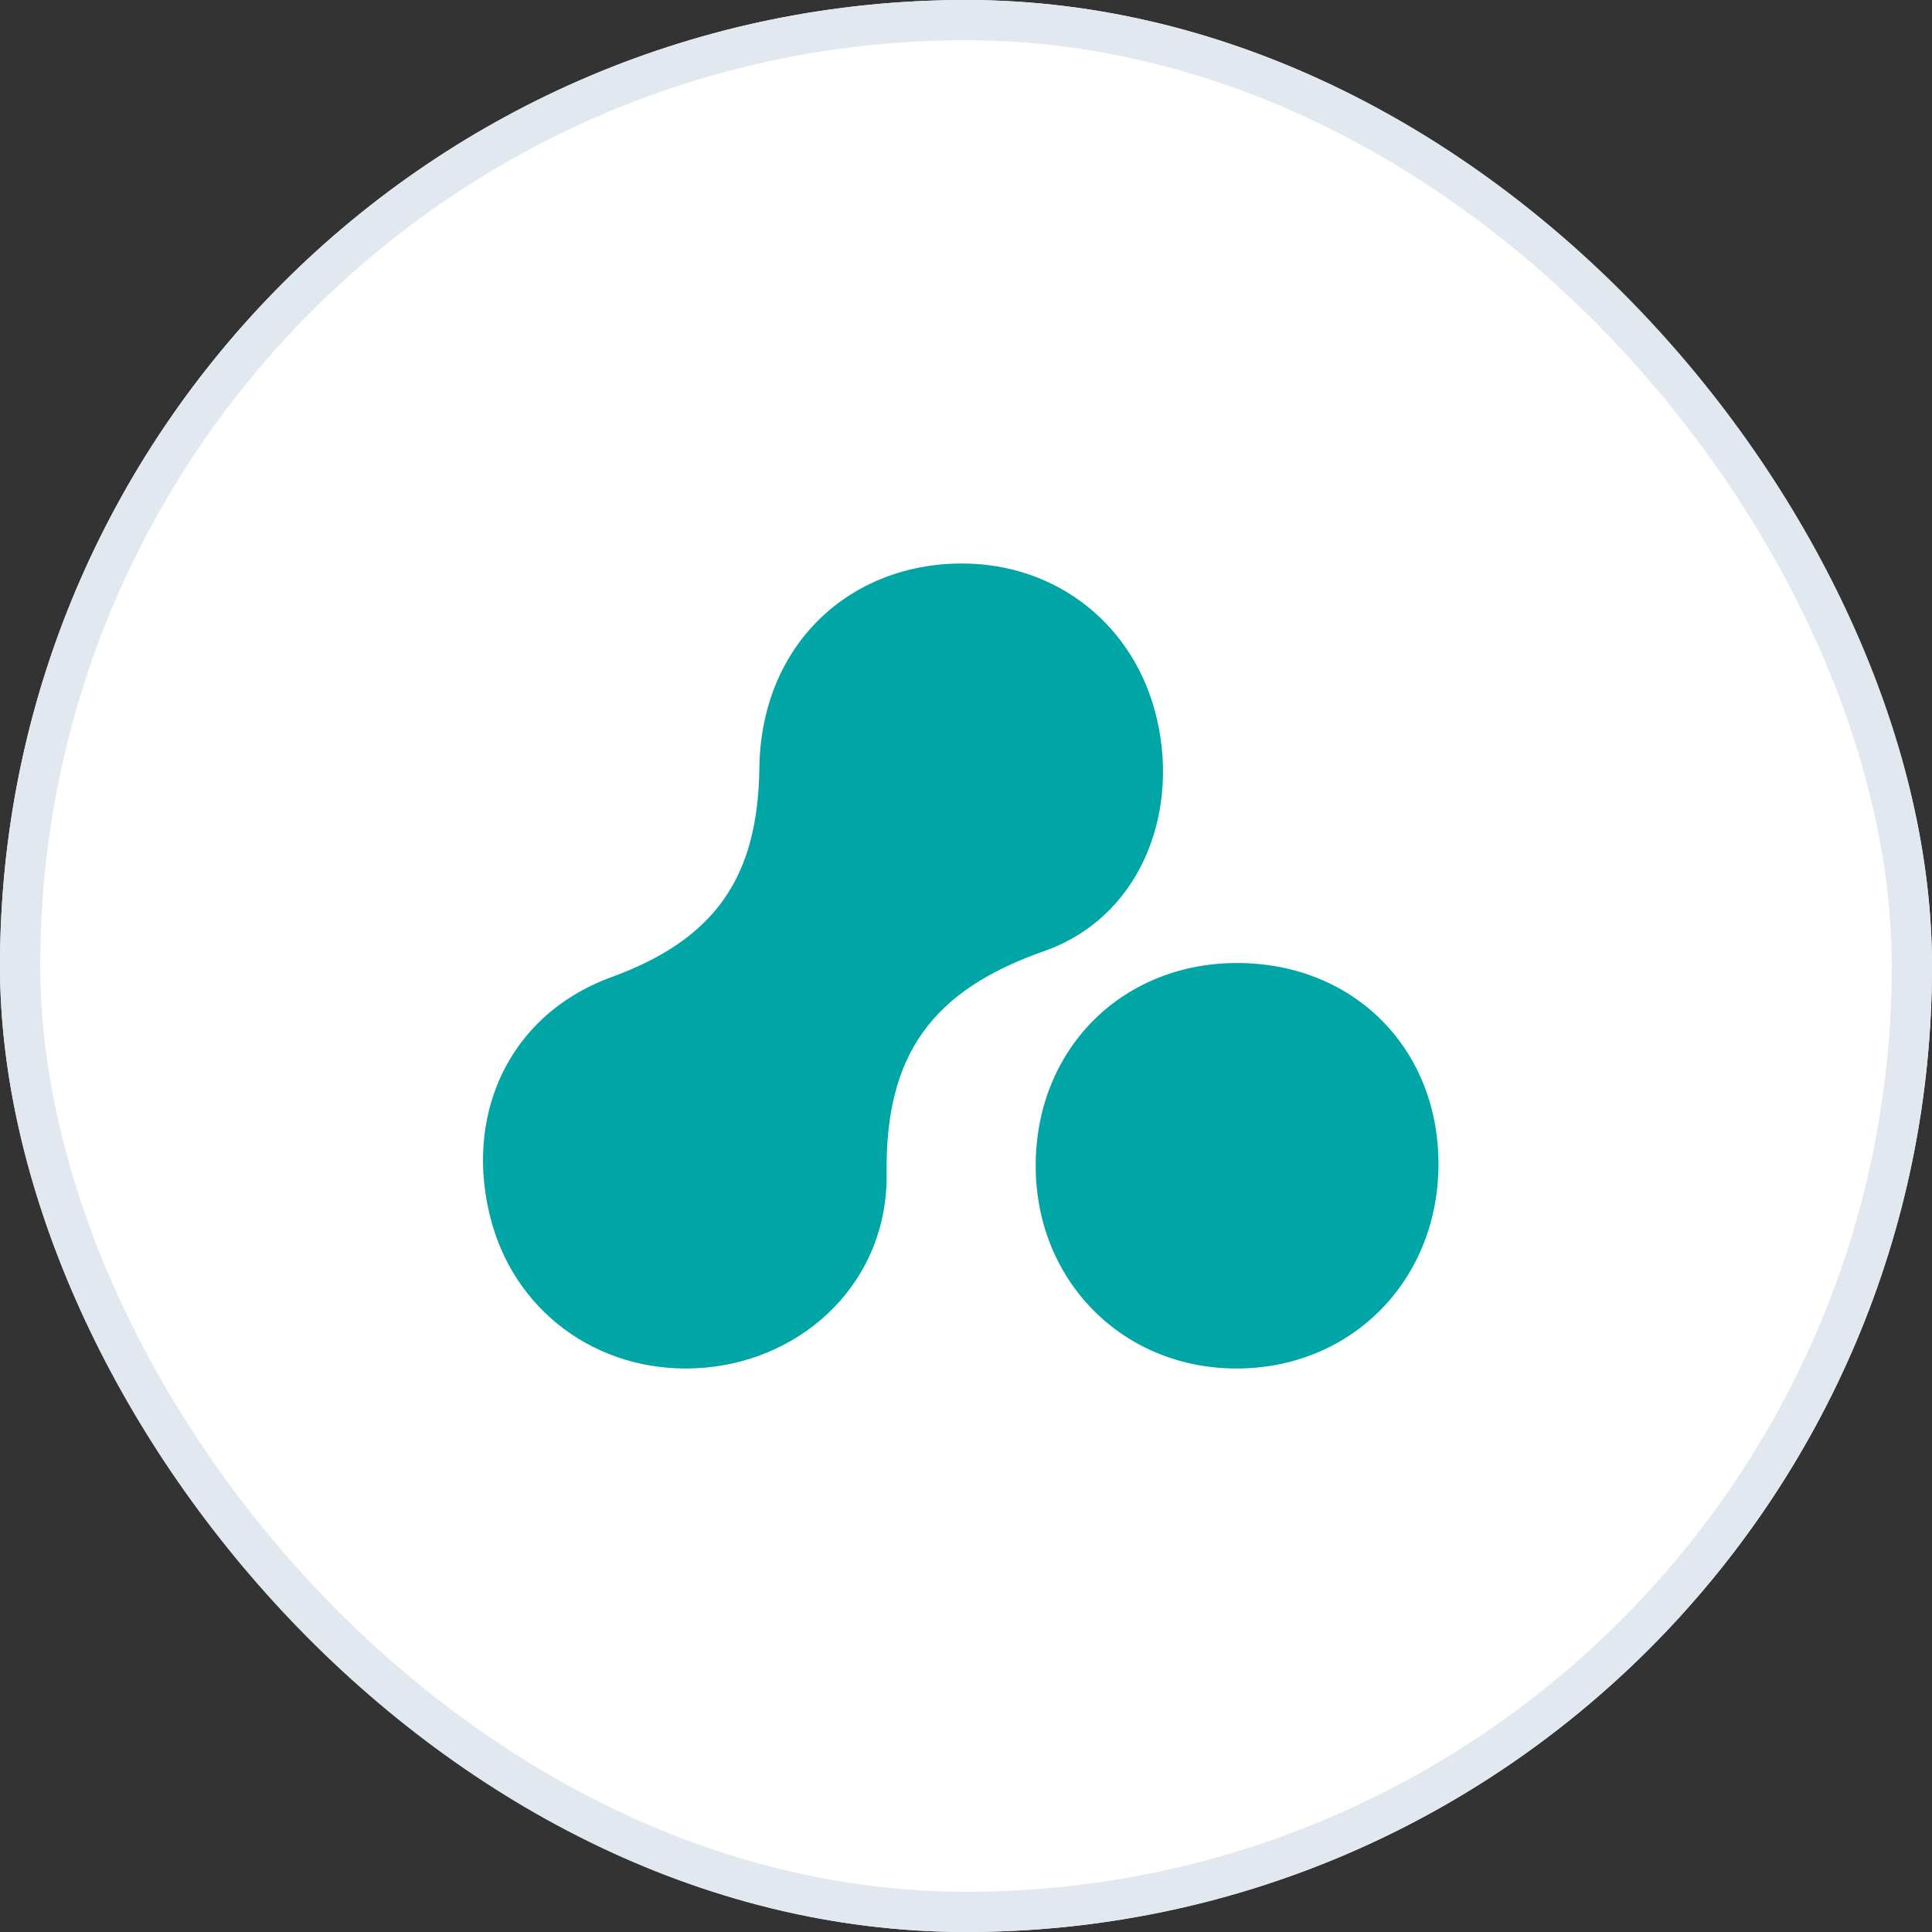 <svg width="48" height="48" viewBox="0 0 48 48" fill="none" xmlns="http://www.w3.org/2000/svg">
<rect x="0" y="0" width="48" height="48" fill="#333333" stroke="none"/>
<g clip-path="url(#clip0_27_15305)">
<rect width="48" height="48" rx="24" fill="white"/>
<path d="M23.9 14C26.276 14 28.212 15.549 28.747 17.876C29.301 20.282 28.286 22.808 25.941 23.63C23.174 24.601 21.99 26.182 22.028 29.158C22.062 31.838 19.99 33.757 17.526 33.978C15.047 34.2 12.873 32.726 12.218 30.379C11.498 27.799 12.579 25.233 15.191 24.277C17.75 23.341 18.832 21.818 18.866 19.083C18.906 16.012 21.111 14 23.9 14Z" fill="#00A6A6"/>
<path d="M30.789 23.926C33.68 23.953 35.776 26.099 35.738 28.994C35.7 31.867 33.528 34.018 30.686 34C27.848 33.981 25.702 31.775 25.732 28.904C25.761 26.021 27.916 23.899 30.79 23.926H30.789Z" fill="#00A6A6"/>
</g>
<rect x="0.5" y="0.5" width="47" height="47" rx="23.5" stroke="#E2E8F0"/>
<defs>
<clipPath id="clip0_27_15305">
<rect width="48" height="48" rx="24" fill="white"/>
</clipPath>
</defs>
</svg>
